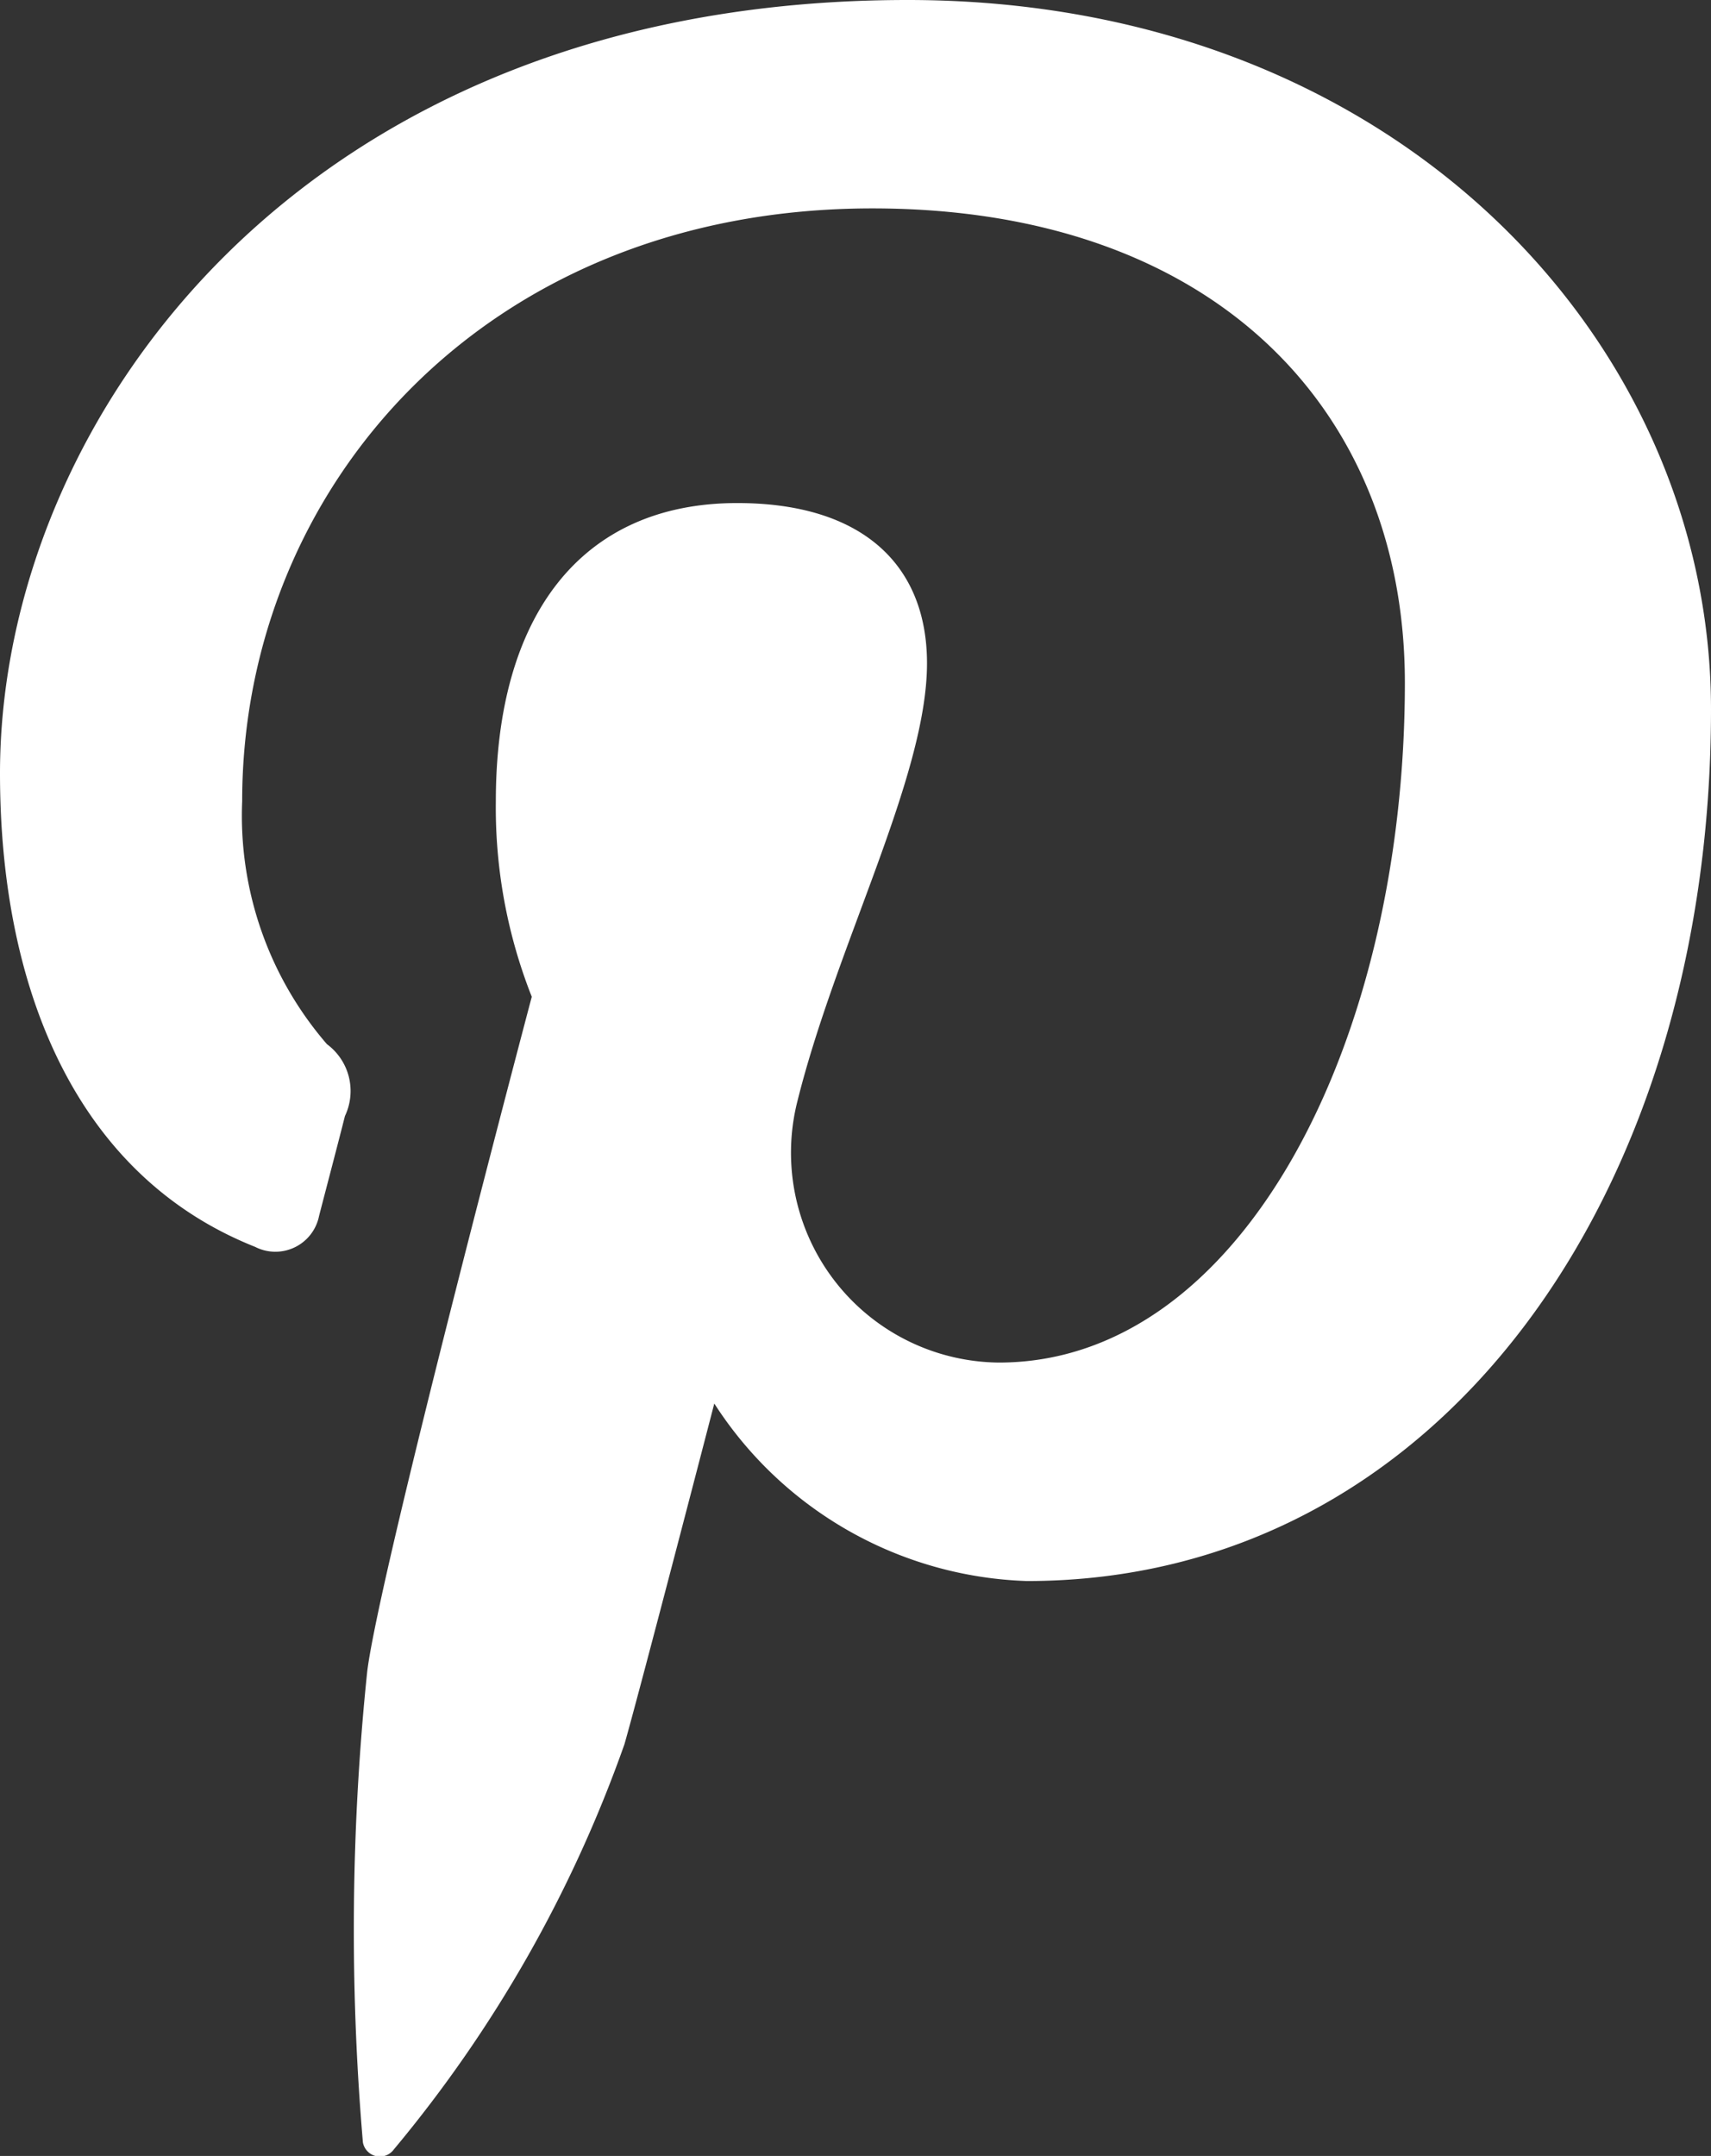 <svg xmlns="http://www.w3.org/2000/svg" viewBox="0 0 23.81 30"><rect x="0" y="0" width="23.81" height="30" fill="#333333" stroke="none"/><defs><style>.cls-1{fill:#fff;}</style></defs><title>アセット 1</title><g id="レイヤー_2" data-name="レイヤー 2"><g id="Layer_1" data-name="Layer 1"><path class="cls-1" d="M12.63,0C4.17,0,0,5.87,0,10.76c0,3,1.06,5.6,3.55,6.59a.62.62,0,0,0,.89-.43c.08-.31.28-1.07.36-1.39a.81.81,0,0,0-.25-1,4.86,4.86,0,0,1-1.18-3.38c0-4.35,3.37-8.25,8.77-8.25,4.78,0,7.41,2.83,7.41,6.6,0,5-2.27,9.46-5.65,9.46a2.92,2.92,0,0,1-2.81-3.61c.54-2.19,1.81-4.54,1.81-6.12C12.9,7.86,12,7,10.26,7,8.07,7,6.9,8.59,6.9,11.15a7.16,7.16,0,0,0,.5,2.72s-2.12,8-2.29,9.39a34.74,34.74,0,0,0-.06,6.55.24.24,0,0,0,.43.1,18.32,18.32,0,0,0,3.21-5.64c.22-.77,1.25-4.74,1.25-4.74A5.38,5.38,0,0,0,14.29,22c5.73,0,9.52-5.37,9.52-12.13C23.81,4.76,19.43,0,12.63,0Z"/></g></g></svg>
